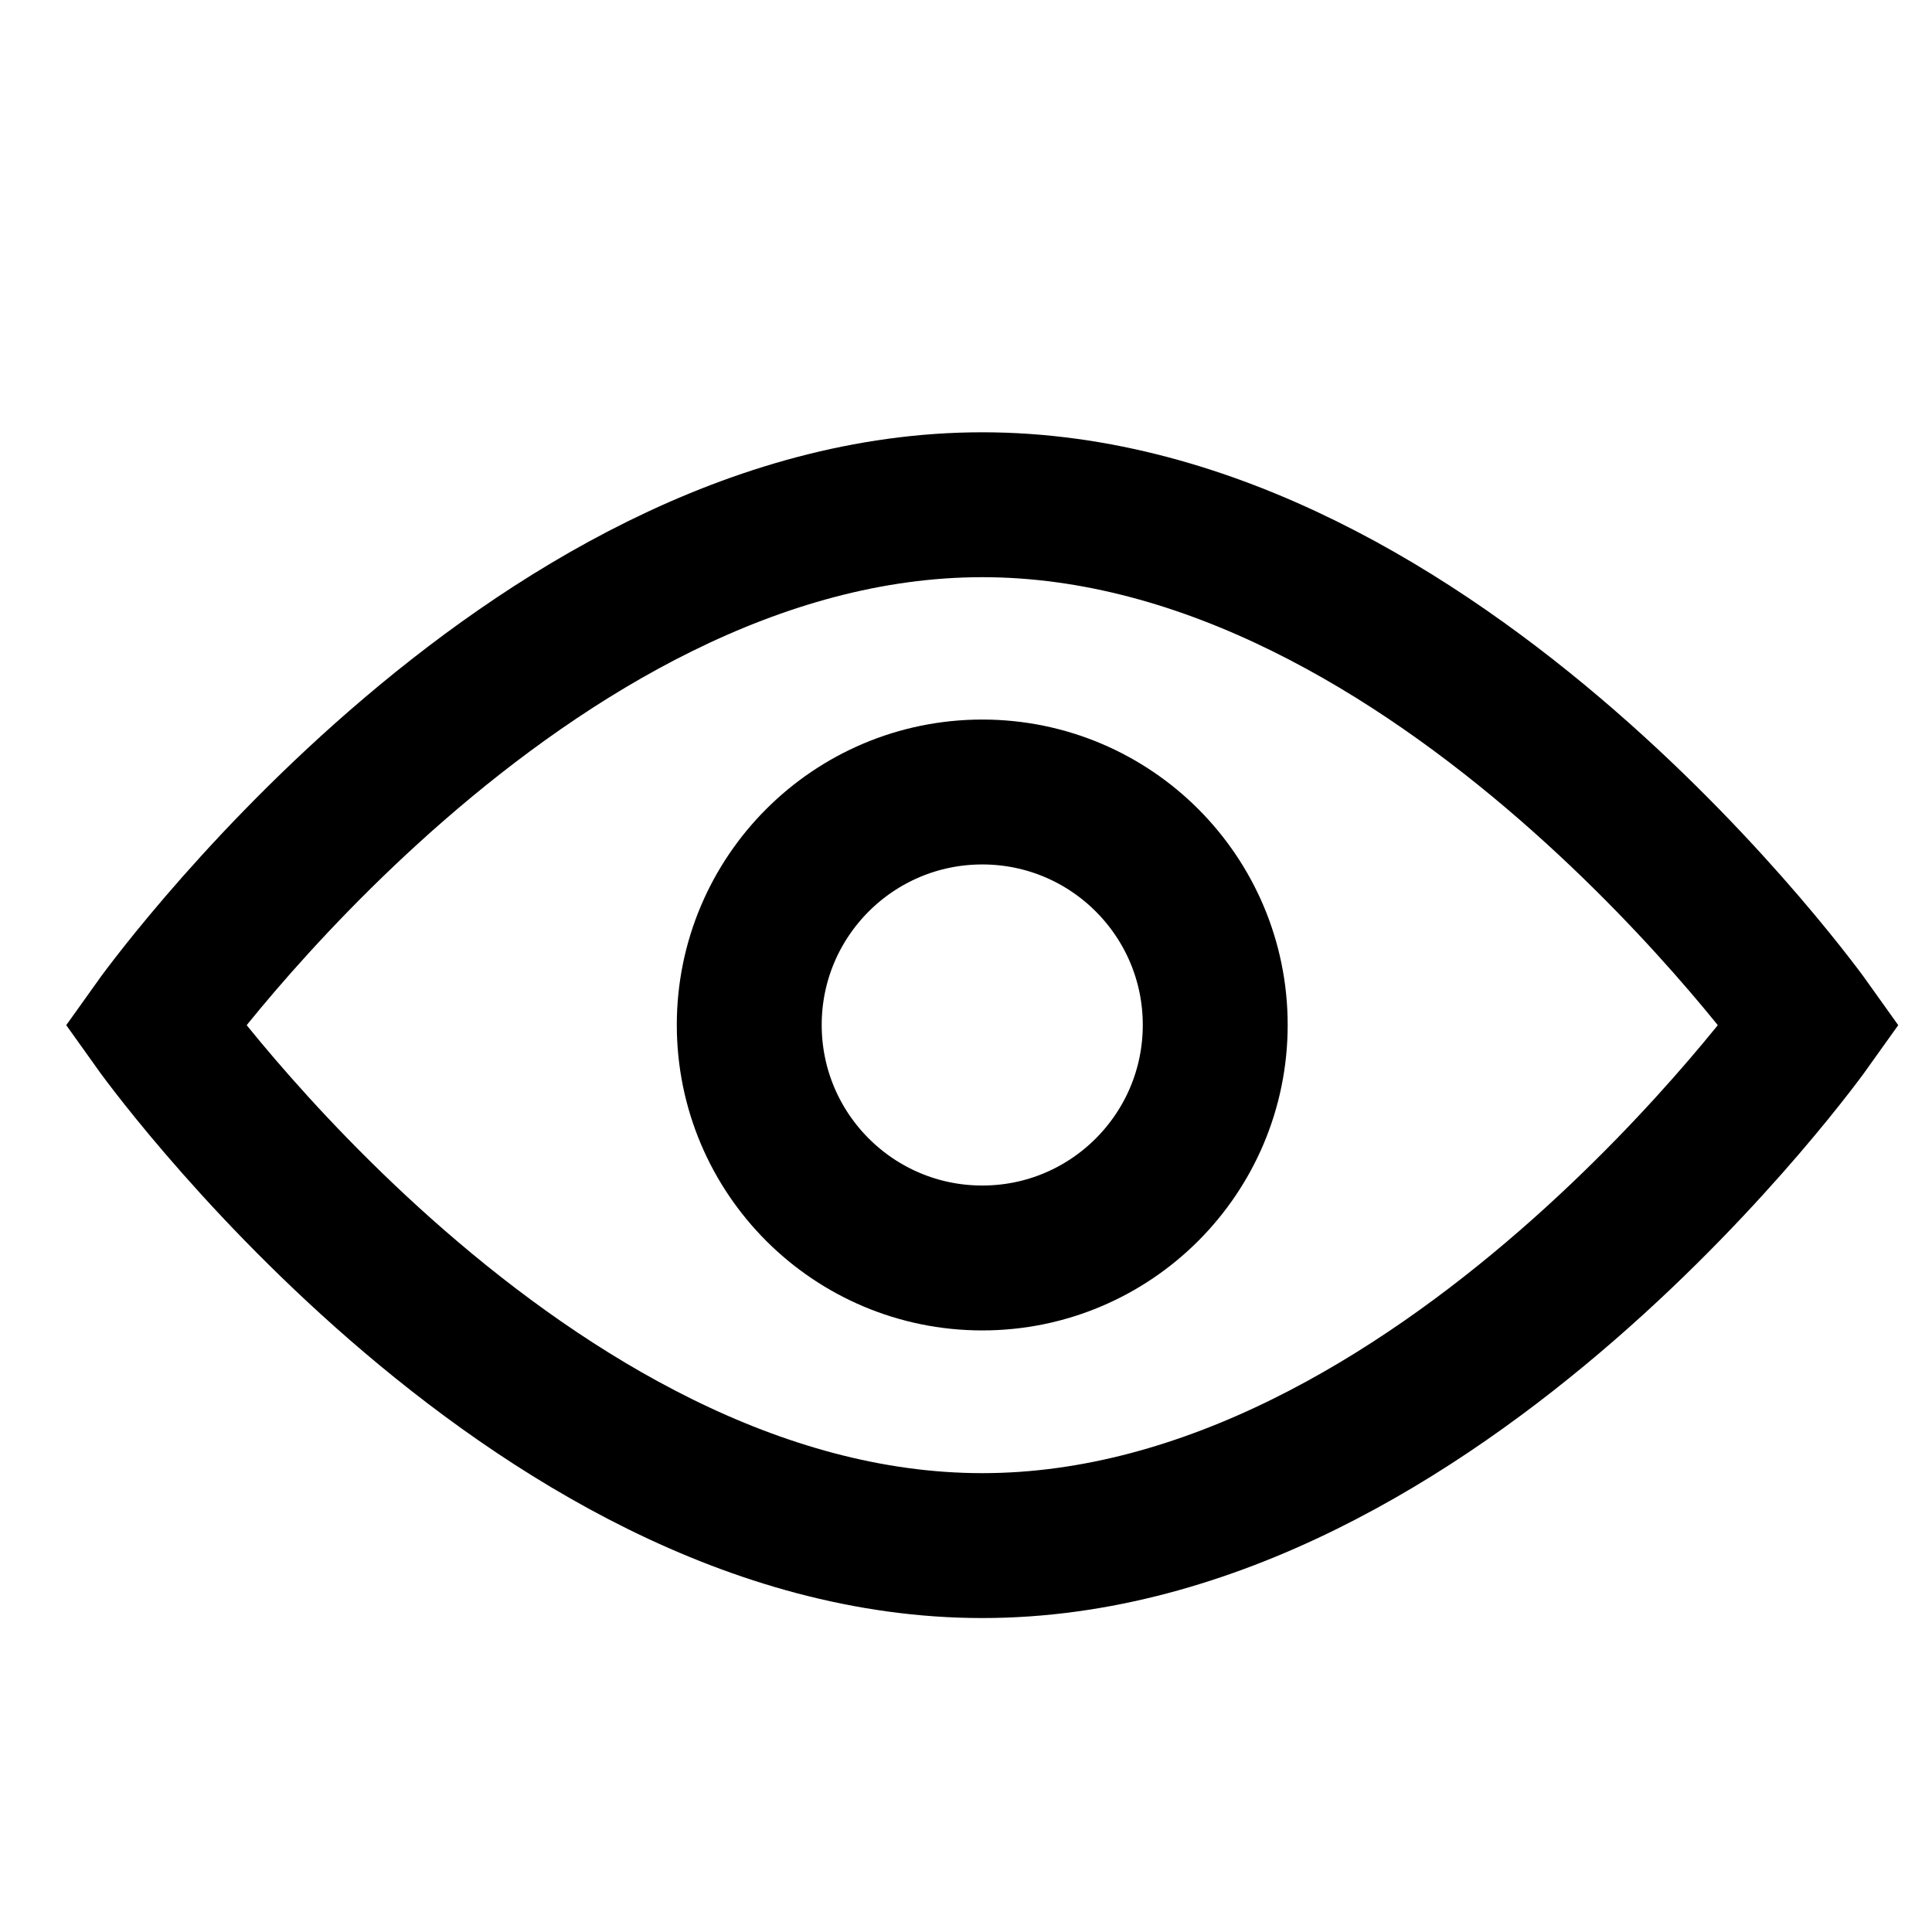 <svg viewBox="0 0 16 16" fill="none" xmlns="http://www.w3.org/2000/svg">
<path d="M14.984 8.49C14.984 8.49 11.917 12.8 8.135 12.8C4.352 12.8 1.285 8.49 1.285 8.49C1.285 8.49 4.352 4.18 8.135 4.18C11.917 4.18 14.984 8.49 14.984 8.49Z" stroke="currentColor" stroke-width="1.2" stroke-miterlimit="10"/>
<path d="M8.135 10.418C9.2 10.418 10.064 9.554 10.064 8.488C10.064 7.423 9.2 6.559 8.135 6.559C7.069 6.559 6.205 7.423 6.205 8.488C6.205 9.554 7.069 10.418 8.135 10.418Z" stroke="currentColor" stroke-width="1.2" stroke-miterlimit="10"/>
</svg>
